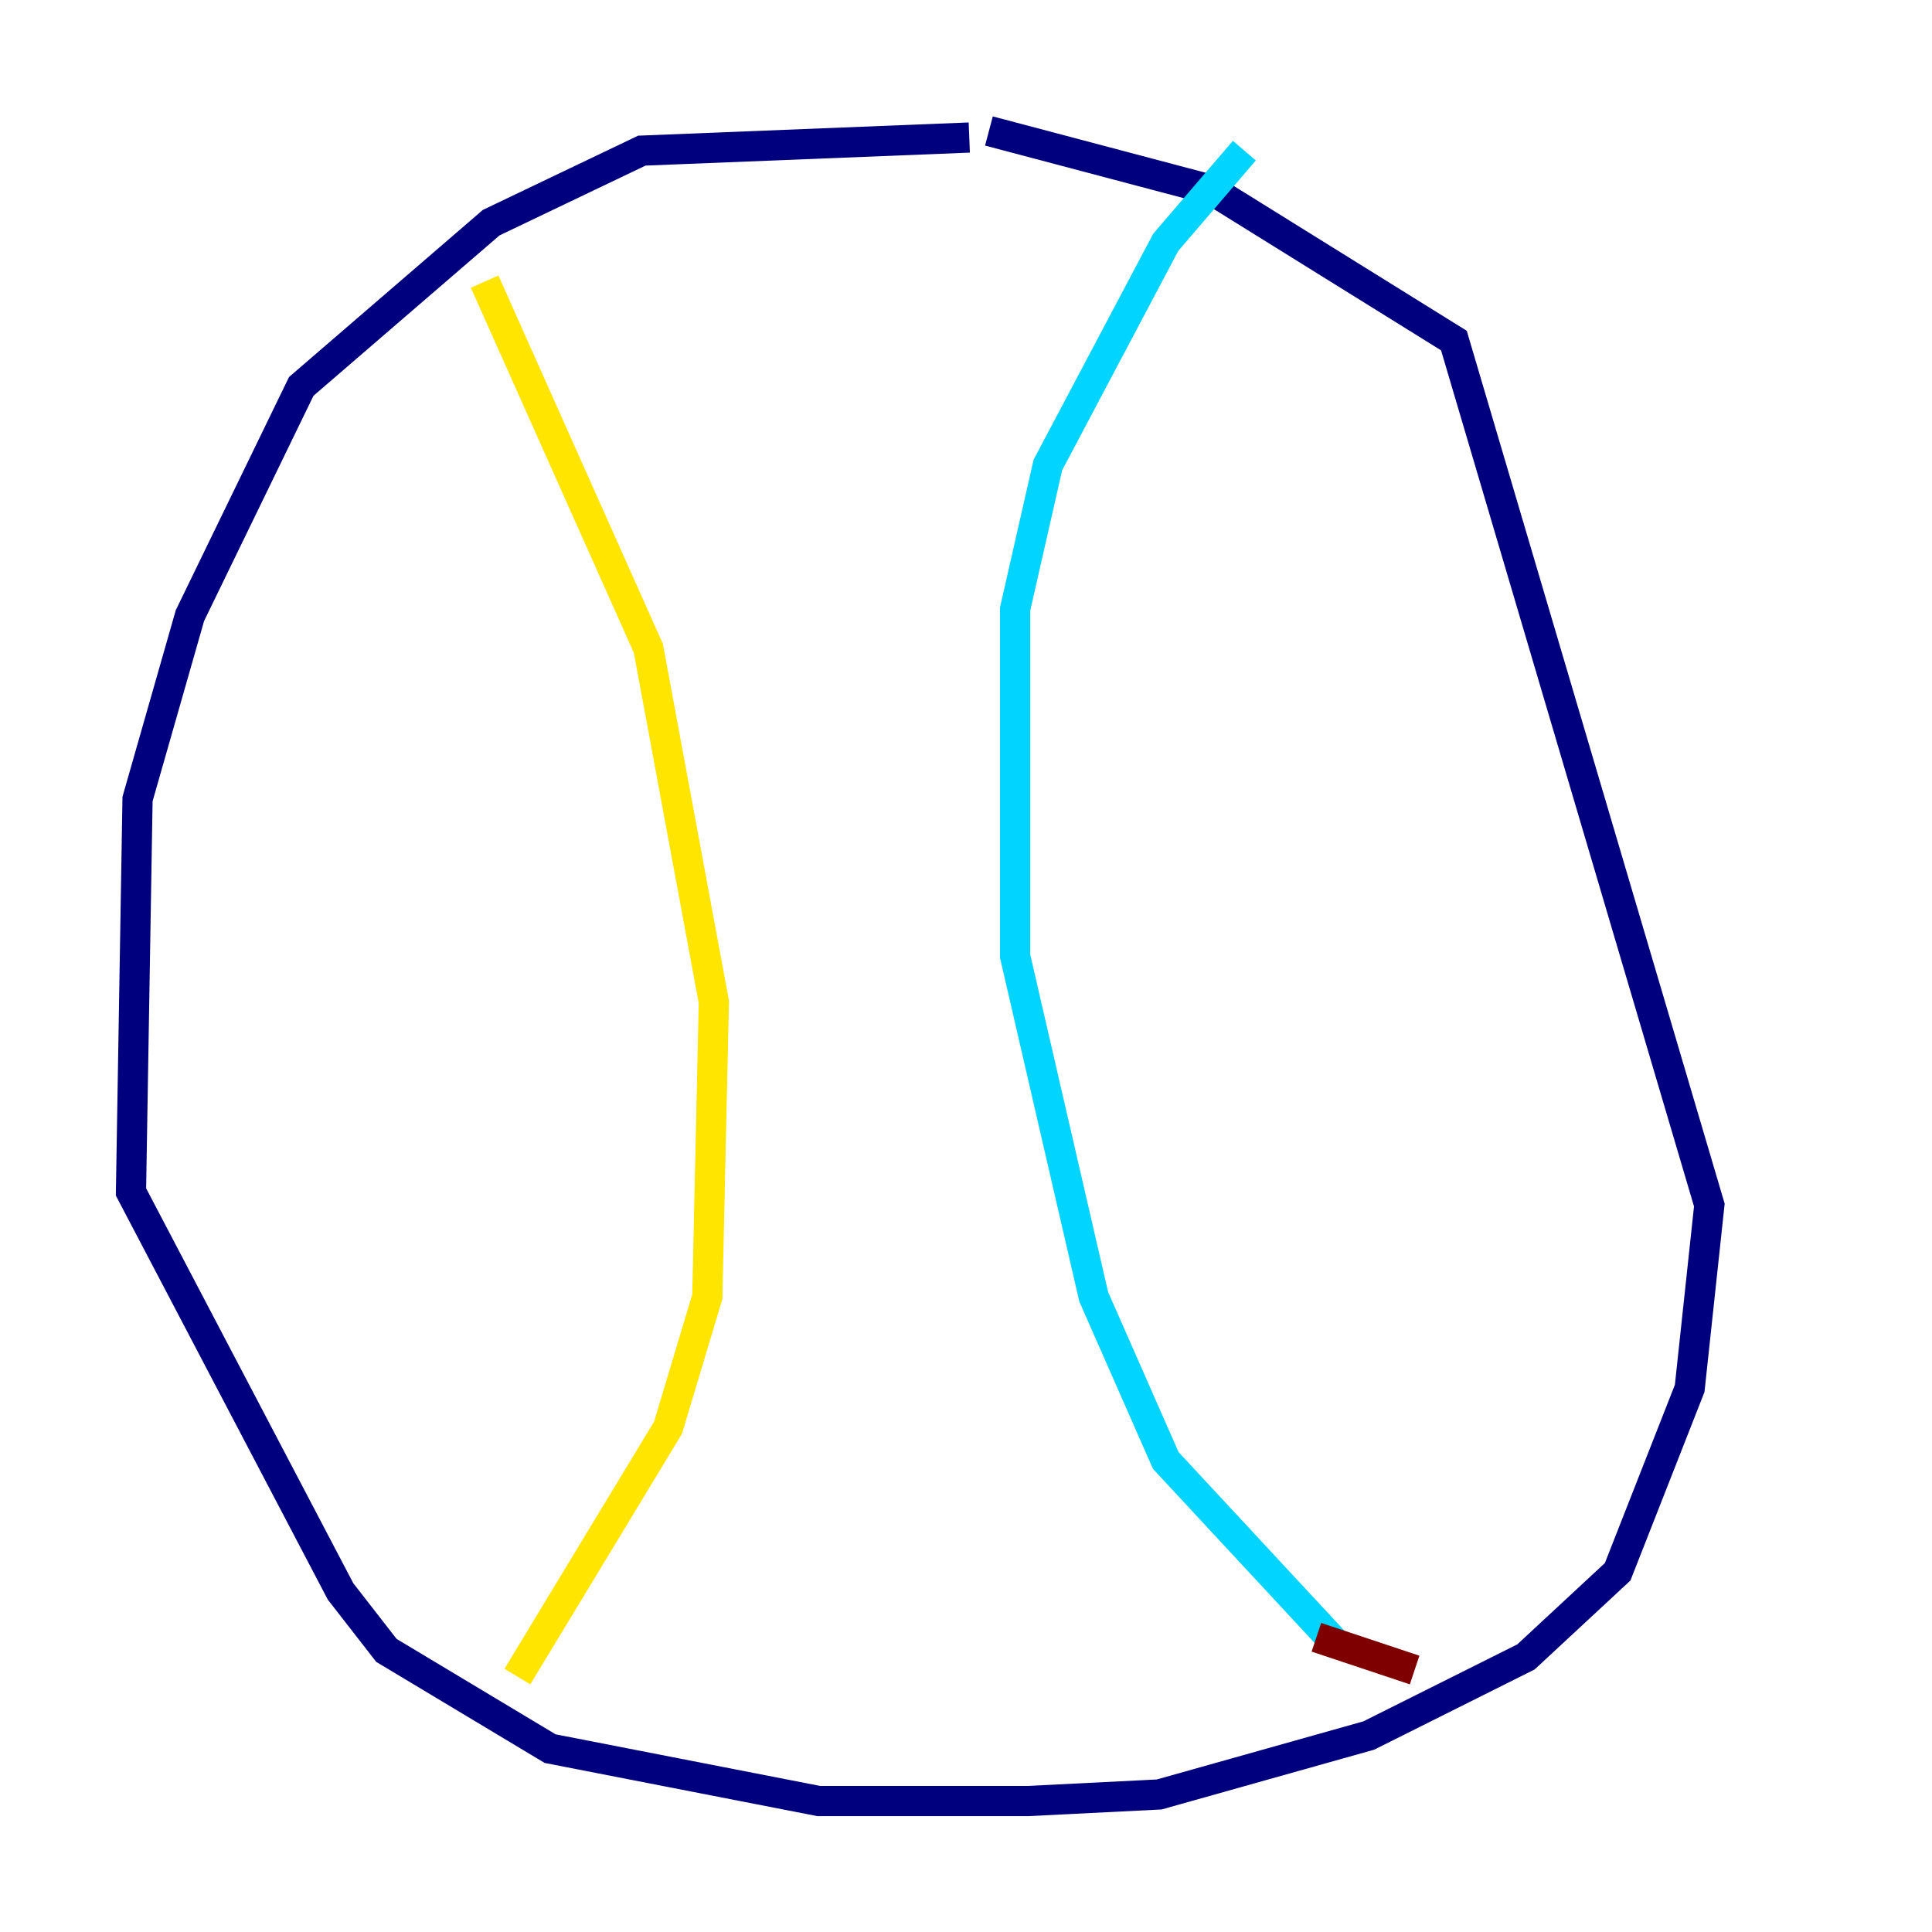 <?xml version="1.0" encoding="utf-8" ?>
<svg baseProfile="tiny" height="128" version="1.2" viewBox="0,0,128,128" width="128" xmlns="http://www.w3.org/2000/svg" xmlns:ev="http://www.w3.org/2001/xml-events" xmlns:xlink="http://www.w3.org/1999/xlink"><defs /><polyline fill="none" points="64.217,9.112 42.522,9.98 32.542,14.752 19.959,25.6 12.583,40.786 9.112,52.936 8.678,78.969 22.563,105.437 25.6,109.342 36.447,115.851 54.237,119.322 68.122,119.322 76.8,118.888 90.685,114.983 101.098,109.776 107.173,104.136 111.946,91.986 113.248,79.837 96.325,22.563 80.271,12.583 65.519,8.678" stroke="#00007f" stroke-width="2" /><polyline fill="none" points="82.441,9.98 77.234,16.054 69.424,30.807 67.254,40.352 67.254,63.349 72.461,85.912 77.234,96.759 88.515,108.909" stroke="#00d4ff" stroke-width="2" /><polyline fill="none" points="32.108,18.658 42.956,42.956 47.295,66.386 46.861,85.912 44.258,94.59 34.278,111.078" stroke="#ffe500" stroke-width="2" /><polyline fill="none" points="87.214,108.475 93.722,110.644" stroke="#7f0000" stroke-width="2" /></svg>